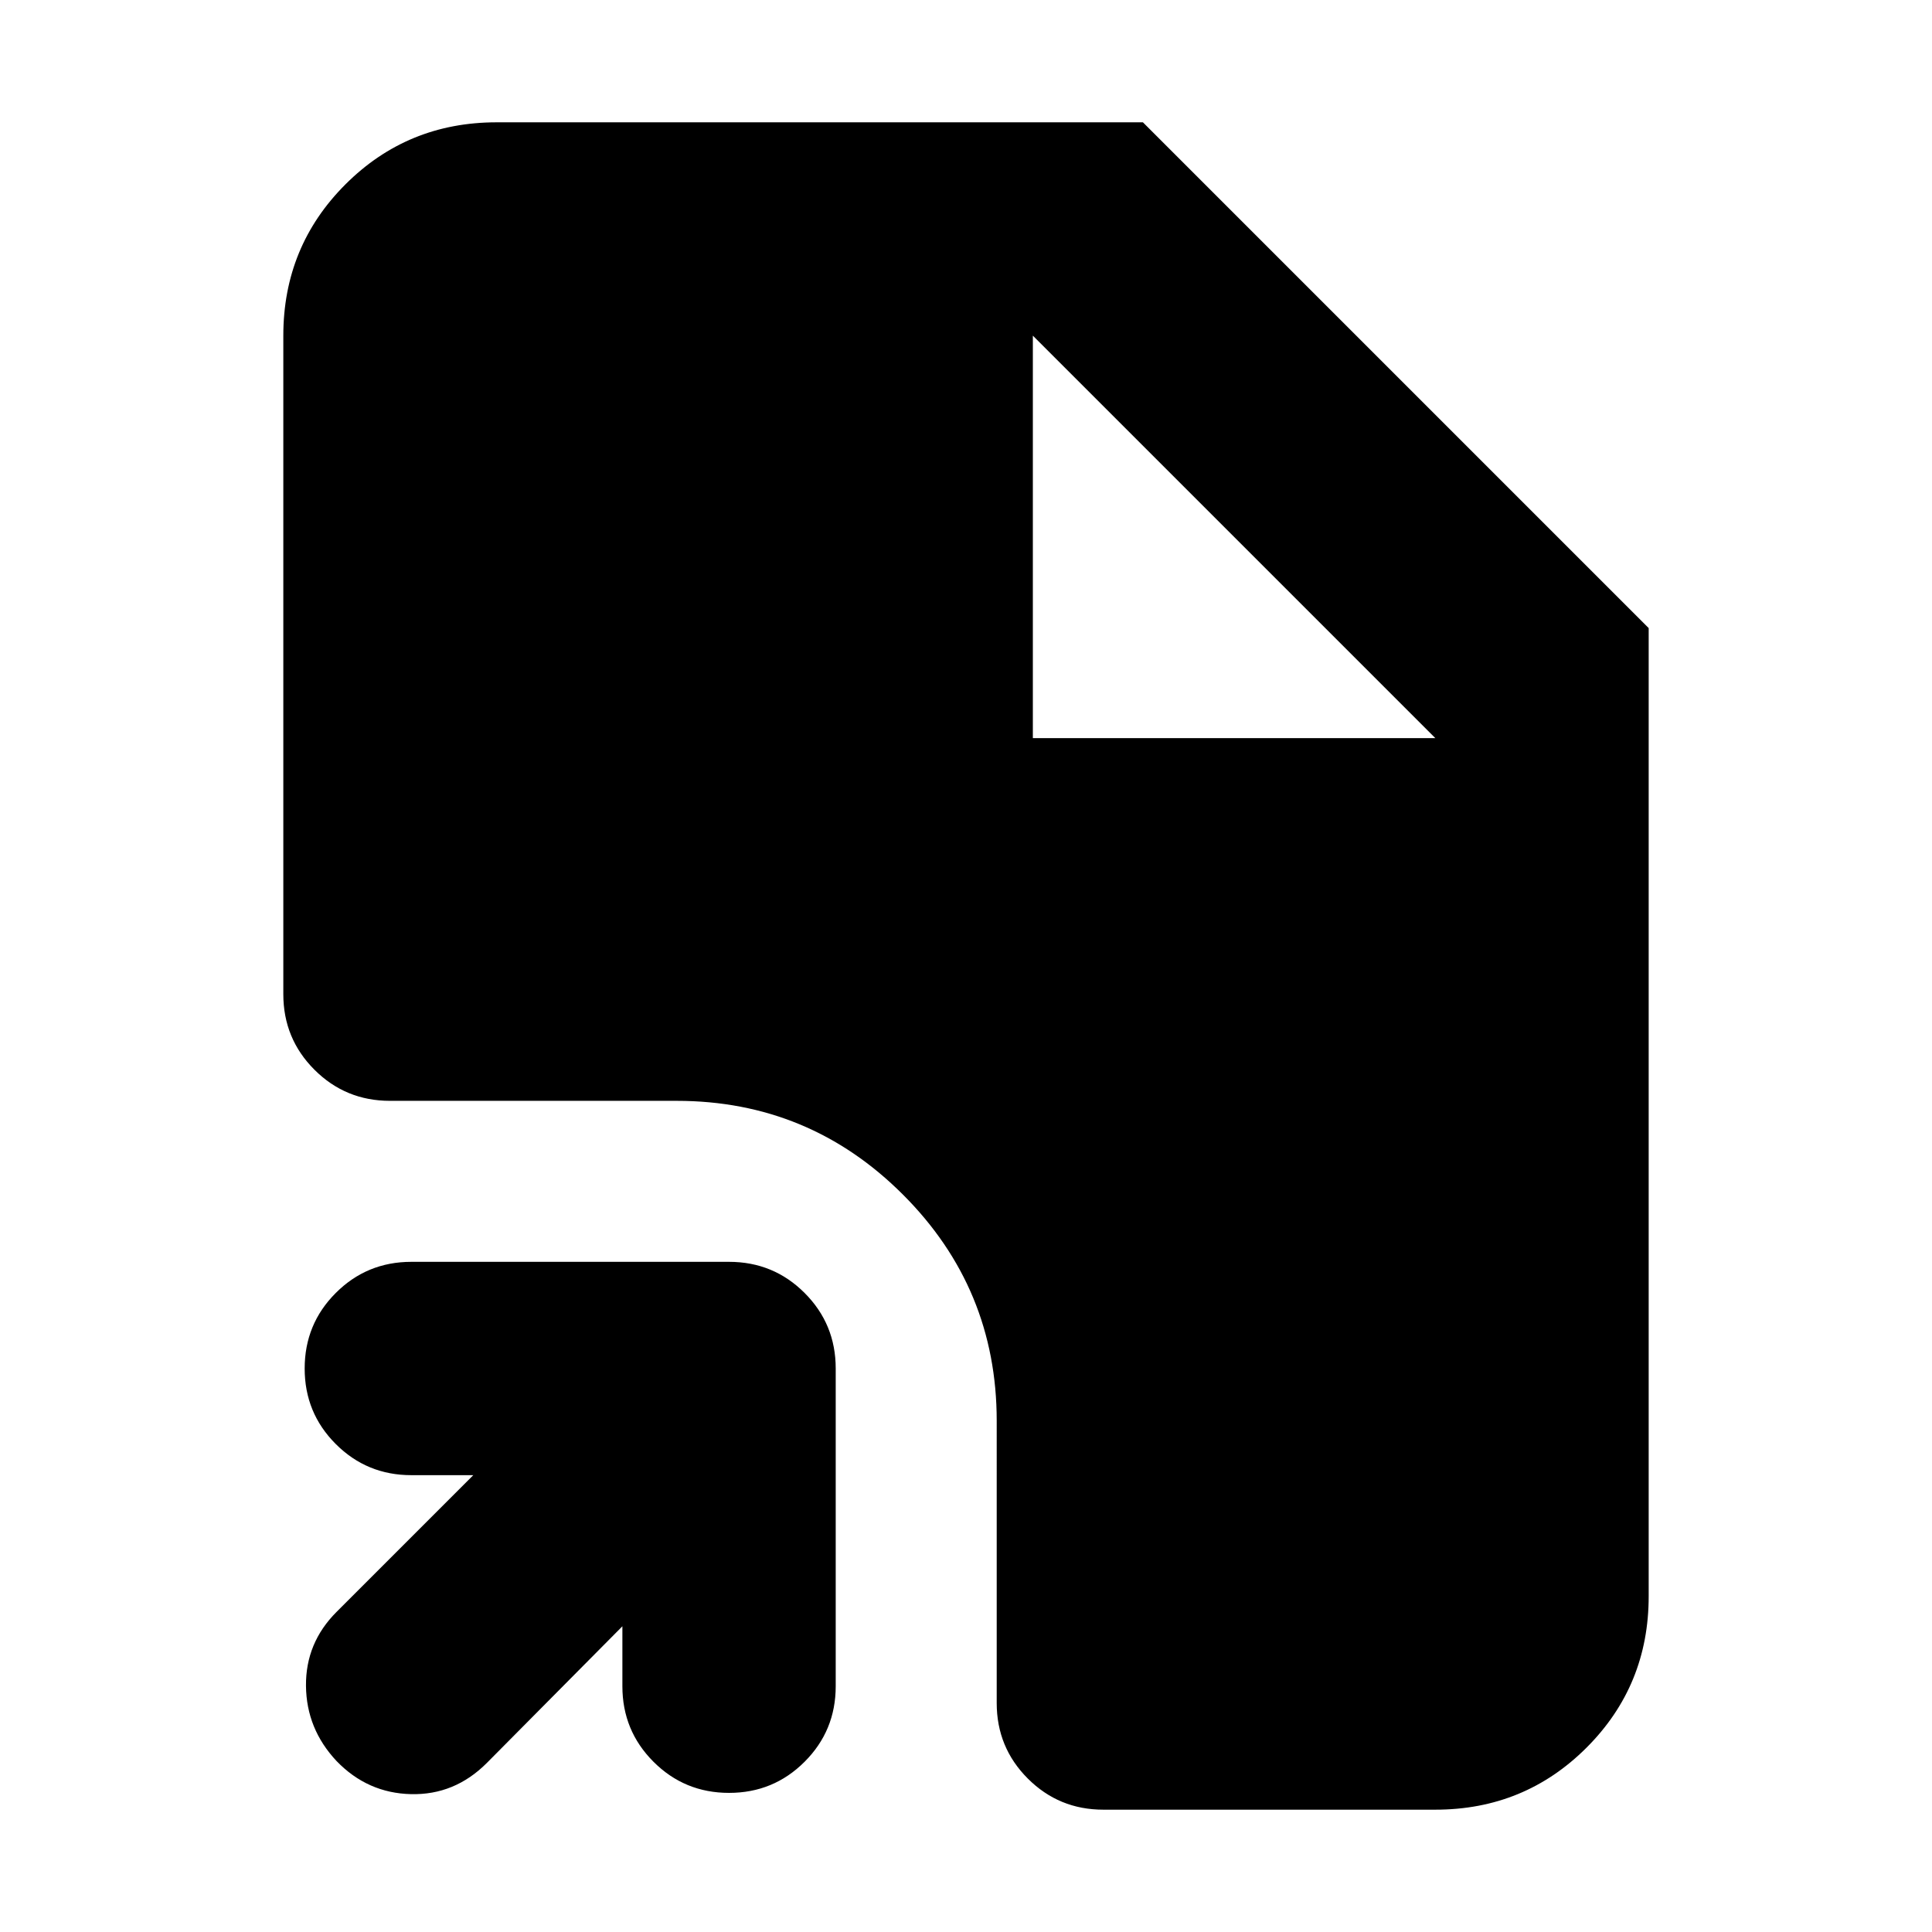 <svg xmlns="http://www.w3.org/2000/svg" height="24" viewBox="0 -960 960 960" width="24"><path d="m309.26-151.91-67.39 67.95Q225.91-68 204.26-68.5t-37.04-16.46q-14.96-15.95-15.18-37.32-.21-21.37 15.18-36.76L235.17-227h-30.78q-22.09 0-37.54-15.46-15.46-15.45-15.46-37.54t15.46-37.54Q182.3-333 204.39-333h157.87q22.09 0 37.54 15.46 15.46 15.45 15.46 37.54v157.87q0 22.09-15.46 37.54-15.45 15.46-37.54 15.46t-37.54-15.46q-15.46-15.45-15.46-37.54v-29.78Zm239 91.13q-22.08 0-37.54-15.46t-15.46-37.54V-254q0-65.83-46.59-112.41Q402.09-413 336.26-413H193.78q-22.08 0-37.54-15.46-15.46-15.45-15.46-37.54v-327.22q0-44.3 30.85-75.15 30.85-30.85 75.15-30.85h321.13l251.31 251.31v481.13q0 44.3-30.85 75.15-30.85 30.85-75.15 30.85H548.26Zm-35.04-532.44h200l-200-200 200 200-200-200v200Z"/></svg>